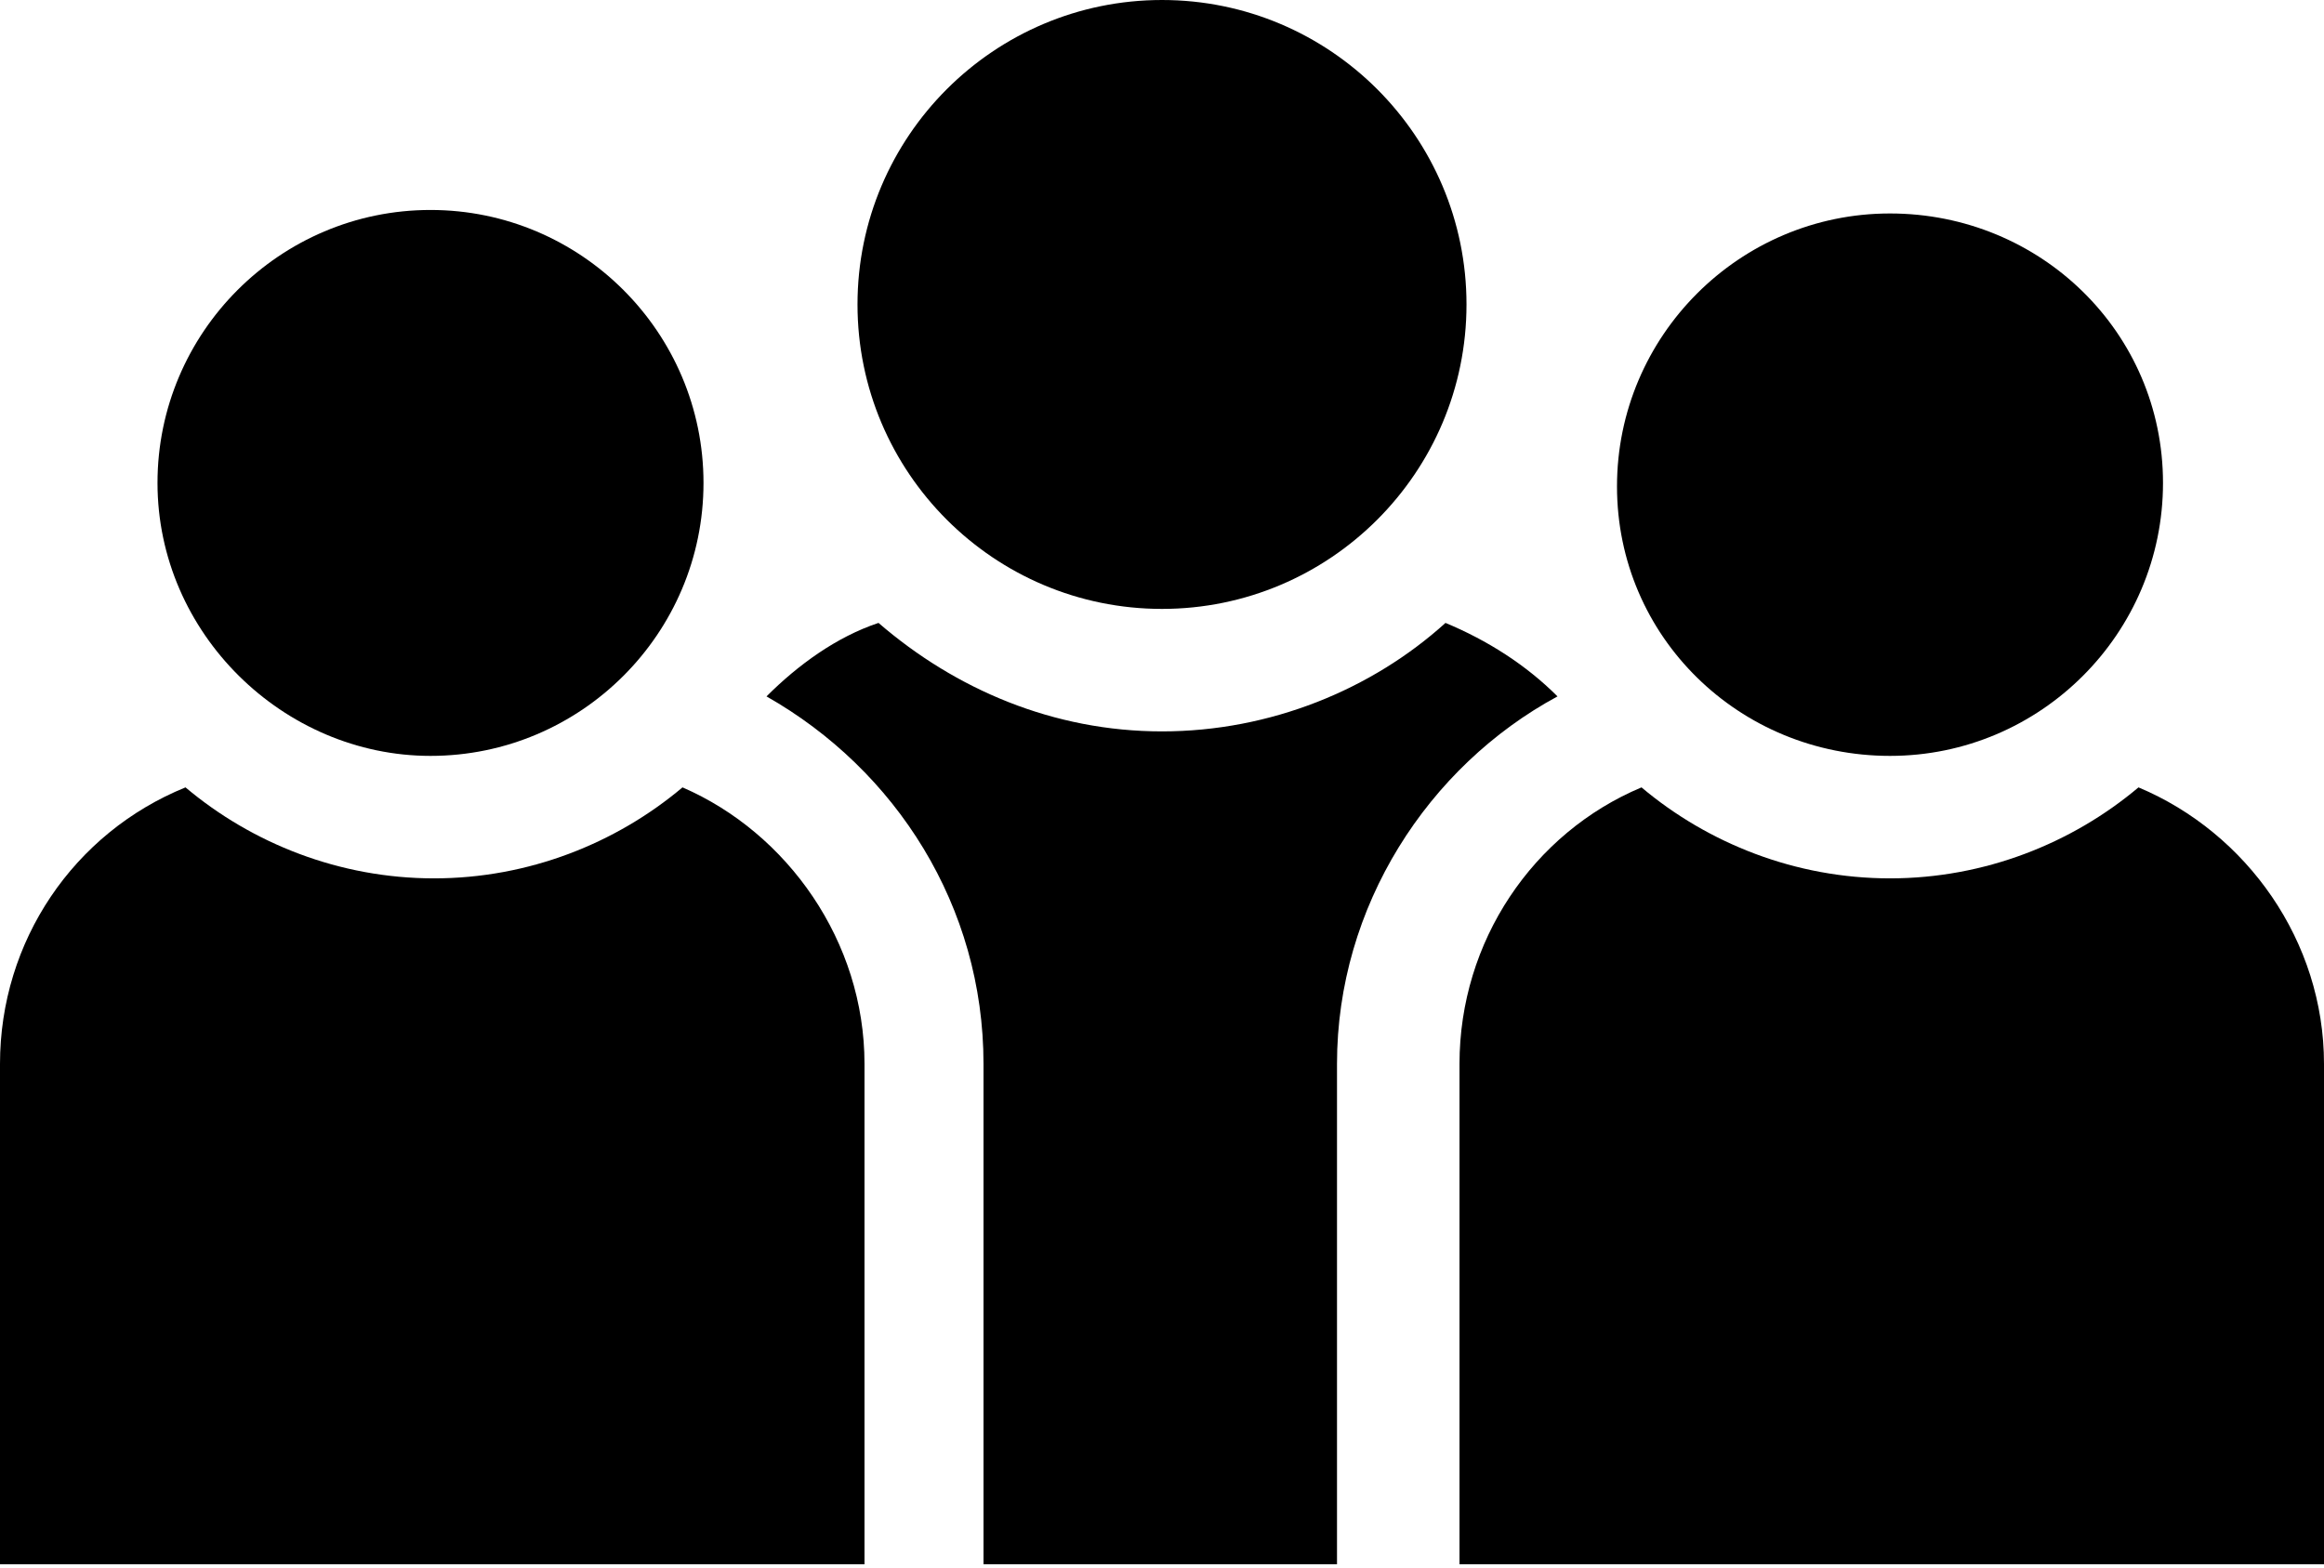 <?xml version="1.0" encoding="UTF-8"?> <!-- Generator: Adobe Illustrator 24.2.3, SVG Export Plug-In . SVG Version: 6.00 Build 0) --> <svg xmlns:v="https://vecta.io/nano" xmlns="http://www.w3.org/2000/svg" xmlns:xlink="http://www.w3.org/1999/xlink" version="1.1" id="Layer_1" x="0px" y="0px" viewBox="0 0 66.4 44.8" style="enable-background:new 0 0 66.4 44.8;" xml:space="preserve"> <style type="text/css"> .st0{fill-rule:evenodd;clip-rule:evenodd;} .st1{fill:#CC092F;} .st2{fill-rule:evenodd;clip-rule:evenodd;fill:#CC092F;} </style> <g> <path d="M12.3,21.6c4.3,0,7.8-3.5,7.8-7.8s-3.5-7.8-7.8-7.8c-4.3,0-7.8,3.5-7.8,7.8S8.1,21.6,12.3,21.6z"></path> <path d="M19.5,22.5c-1.9,1.6-4.4,2.6-7.1,2.6s-5.2-1-7.1-2.6C2.1,23.8,0,26.9,0,30.4v14.3h19.4h5.3V30.4 C24.7,26.9,22.5,23.8,19.5,22.5z"></path> <path d="M54,21.6c4.3,0,7.8-3.5,7.8-7.8S58.3,6.1,54,6.1c-4.3,0-7.8,3.5-7.8,7.8S49.7,21.6,54,21.6z"></path> <path d="M61.1,22.5c-1.9,1.6-4.4,2.6-7.1,2.6s-5.2-1-7.1-2.6c-3.1,1.3-5.2,4.4-5.2,7.9v14.3h5.3h19.4V30.4 C66.4,26.9,64.2,23.8,61.1,22.5z"></path> <path d="M33.2,17.4c4.8,0,8.7-3.9,8.7-8.7S38,0,33.2,0s-8.7,3.9-8.7,8.7S28.4,17.4,33.2,17.4z"></path> <path d="M44.5,19.9c-0.9-0.9-2-1.6-3.2-2.1c-2.1,1.9-5,3.1-8.1,3.1s-5.9-1.2-8.1-3.1c-1.2,0.4-2.3,1.2-3.2,2.1 c3.7,2.1,6.2,6,6.2,10.5v14.3h10.1V30.4C38.2,25.9,40.8,21.9,44.5,19.9z"></path> </g> </svg> 